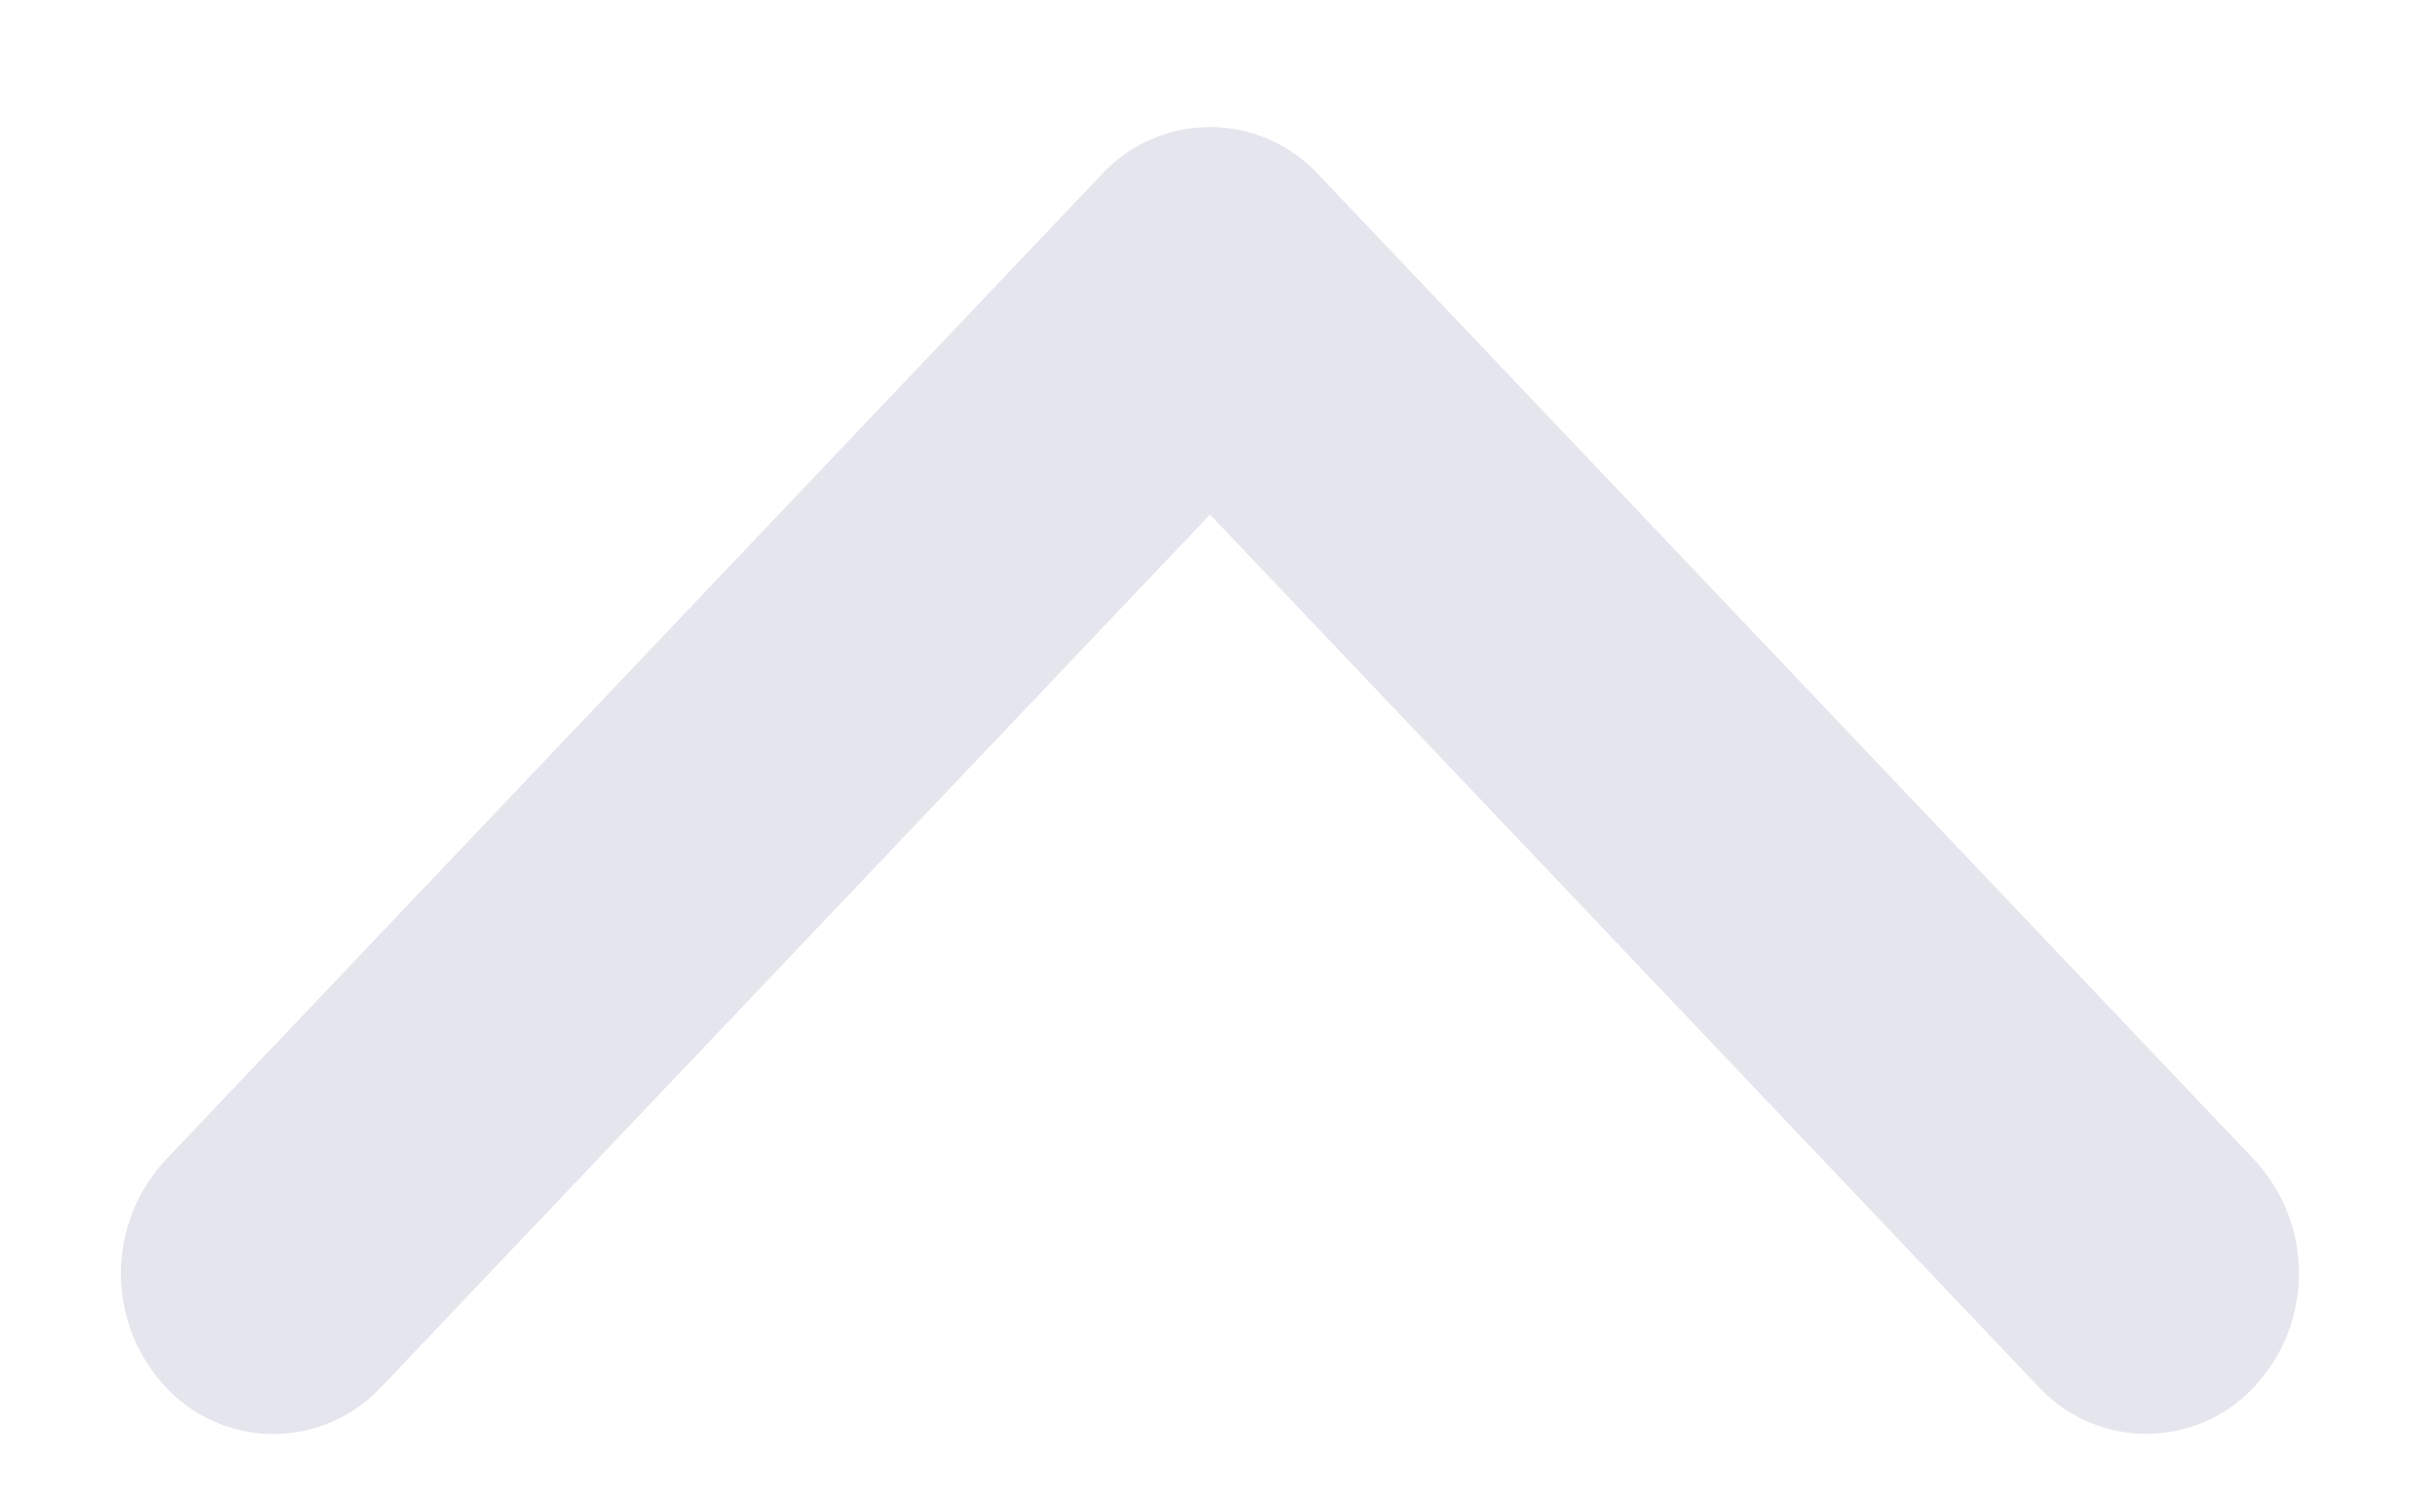 <?xml version="1.0" ?>
<svg xmlns="http://www.w3.org/2000/svg" width="16" height="10" viewBox="0 0 16 10">
  <path d="M8,0.84a0.98,0.98 0,0 0,-0.713 0.31L1.095,7.669a1.101,1.101 0,0 0,0 1.501,0.973 0.973,0 0,0 1.426,0L8,3.402l5.478,5.767a0.973,0.973 0,0 0,1.426 0,1.1 1.1,0 0,0 0,-1.501L8.713,1.15A0.98,0.98 0,0 0,8 0.84z" fill="#E5E5EE"/>
</svg>
